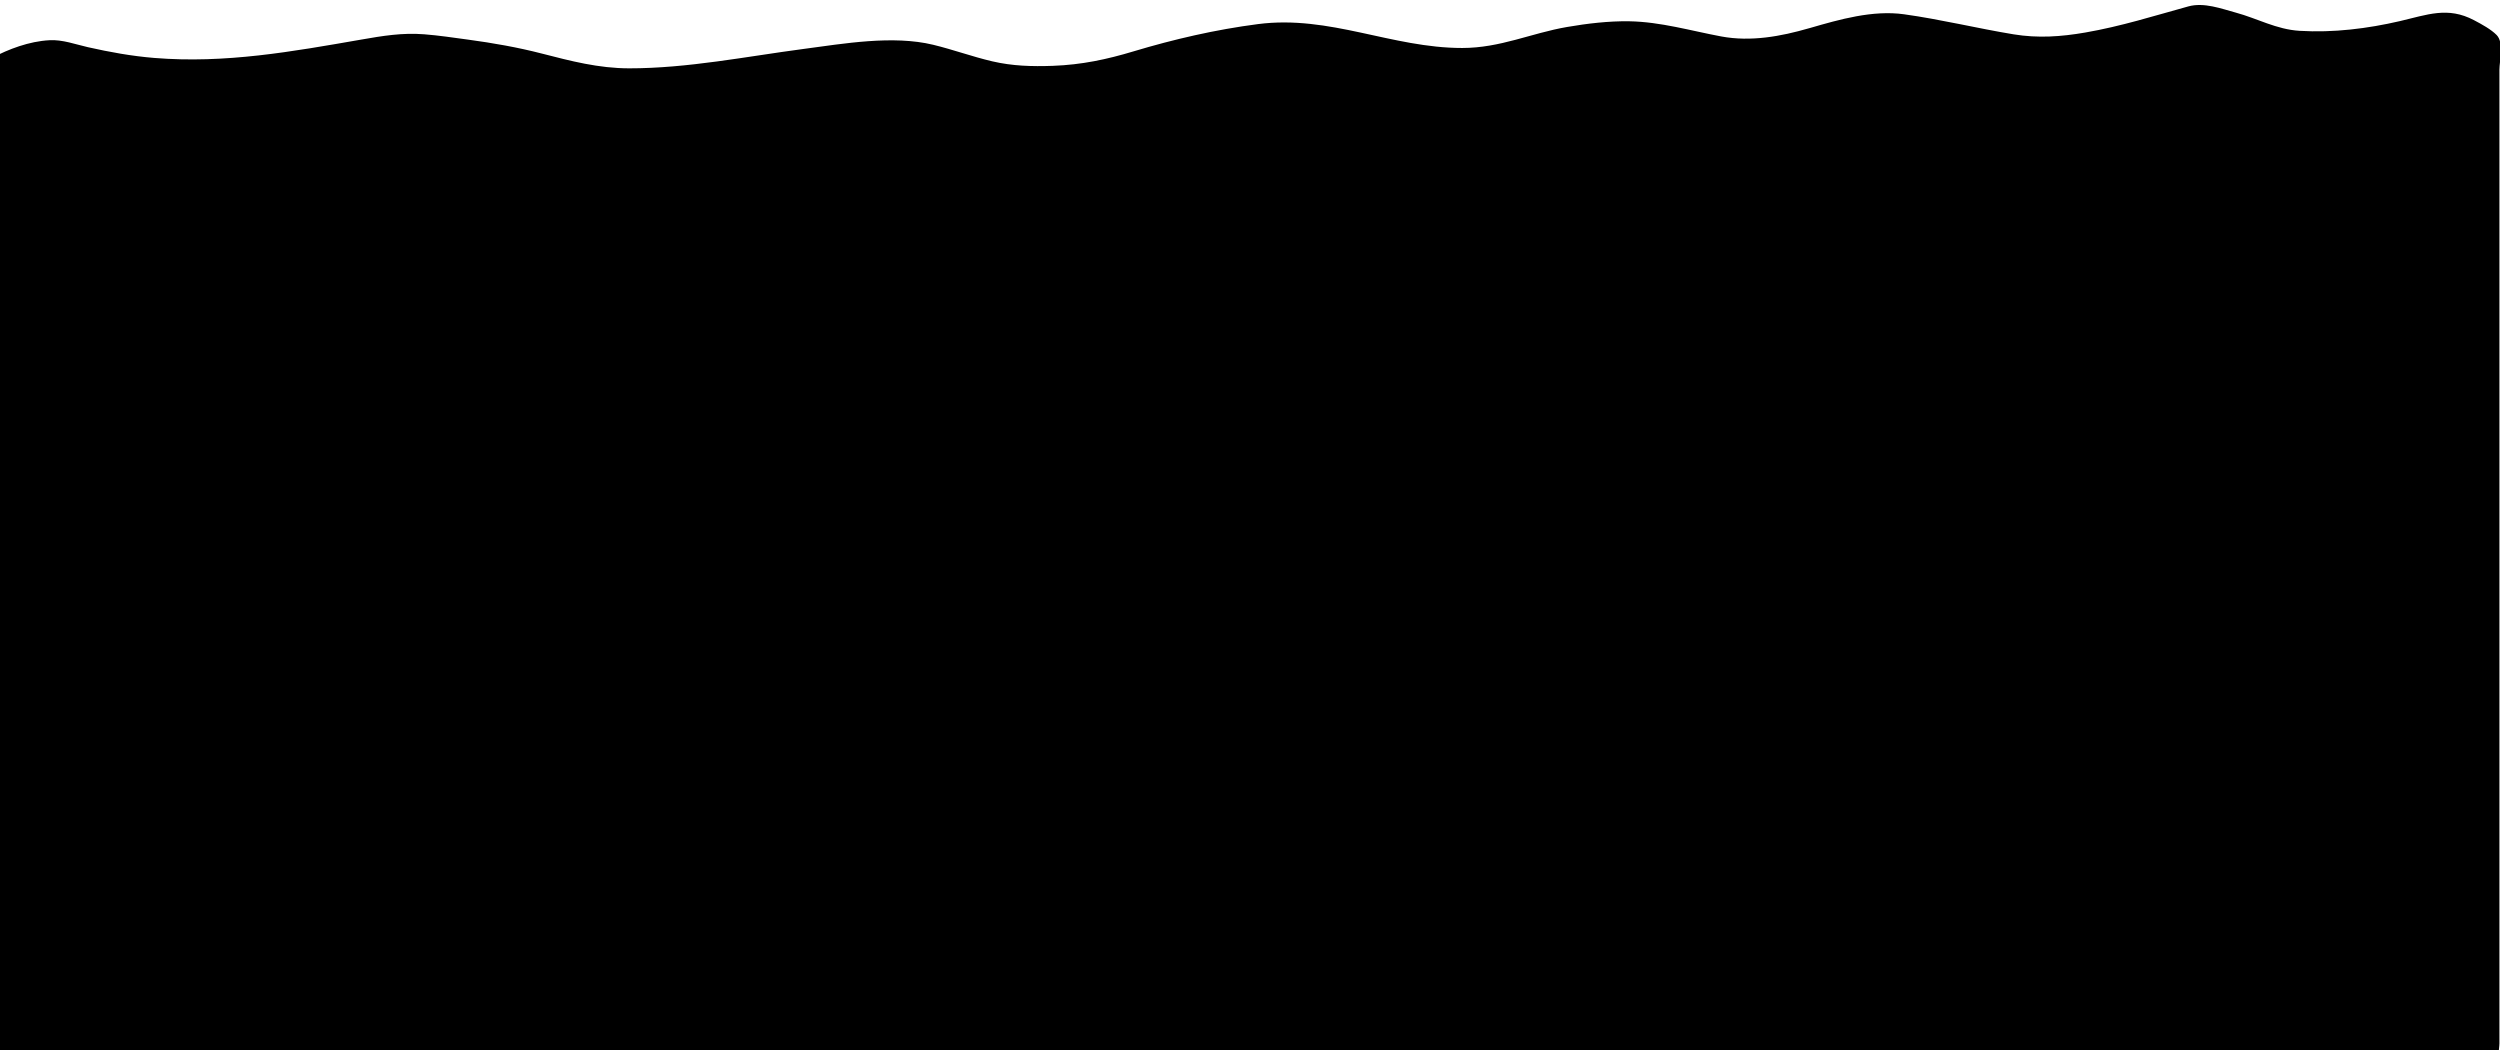 <svg width="500" height="210" xmlns="http://www.w3.org/2000/svg">
 <g id="Layer_1">
  <title>Layer 1</title>
  <g id="svg_2">
   <g id="svg_3" class="layer">
    <title>Layer 1</title>
    <path d="m9.867,8.047c-4.028,0.21 -8.197,1.79 -11.427,3.52c-0.476,1.06 0,2.47 -0.296,3.58c-0.553,2.1 0.669,4.51 0.669,6.66l0,11.03c0,4.84 -0.18,173.31 0.064,178.14c0.103,2.04 -0.322,3.67 2.625,3.67l152.572,0l218.229,0l110.671,0c6.782,0 10.655,-0.71 17.437,-1.04c-1.235,-0.42 -0.528,-3.9 -0.528,-4.9l0,-183l0,-11.76c0,-1.74 0.965,-5.39 -0.553,-6.94c-1.12,-1.14 -2.986,-2.16 -4.53,-2.97c-5.251,-2.77 -9.33,-1.09 -14.838,0.19c-6.421,1.49 -13.294,2.35 -20.037,1.94c-4.646,-0.28 -8.468,-2.48 -12.753,-3.64c-2.934,-0.8 -6.396,-2.11 -9.523,-1.24c-6.859,1.89 -13.435,3.98 -20.603,5.22c-4.852,0.84 -9.433,1.16 -14.323,0.36c-7.348,-1.21 -14.503,-2.98 -21.903,-4.01c-6.28,-0.88 -12.933,1.04 -18.775,2.73l-0.296,0.08c-5.559,1.61 -11.595,2.73 -17.514,1.62c-5.997,-1.12 -12.148,-2.93 -18.377,-3.03c-4.079,-0.07 -8.468,0.45 -12.444,1.14c-7.194,1.24 -13.345,4.2 -20.976,4.2c-14.104,0 -26.497,-6.63 -40.82,-4.78c-8.571,1.11 -16.871,3.04 -24.927,5.46c-5.302,1.6 -10.359,2.68 -16.112,2.89c-4.195,0.15 -8.095,0.04 -12.122,-0.9c-4.015,-0.94 -7.811,-2.34 -11.813,-3.31c-8.094,-1.96 -17.913,-0.23 -25.995,0.84c-11.389,1.51 -23.138,3.87 -34.784,3.87c-6.164,0 -11.749,-1.48 -17.476,-2.95c-4.839,-1.25 -9.793,-2.12 -14.825,-2.8c-2.883,-0.39 -5.804,-0.83 -8.725,-1.06c-4.388,-0.34 -8.3,0.31 -12.586,1.06c-13.744,2.39 -27.179,4.83 -41.412,3.67c-4.53,-0.37 -8.905,-1.17 -13.255,-2.15c-2.484,-0.56 -5.057,-1.54 -7.734,-1.4l0.013,0.01l-0,0z" fill="currentColor" id="svg_1"/>
   </g>
  </g>
 </g>

</svg>